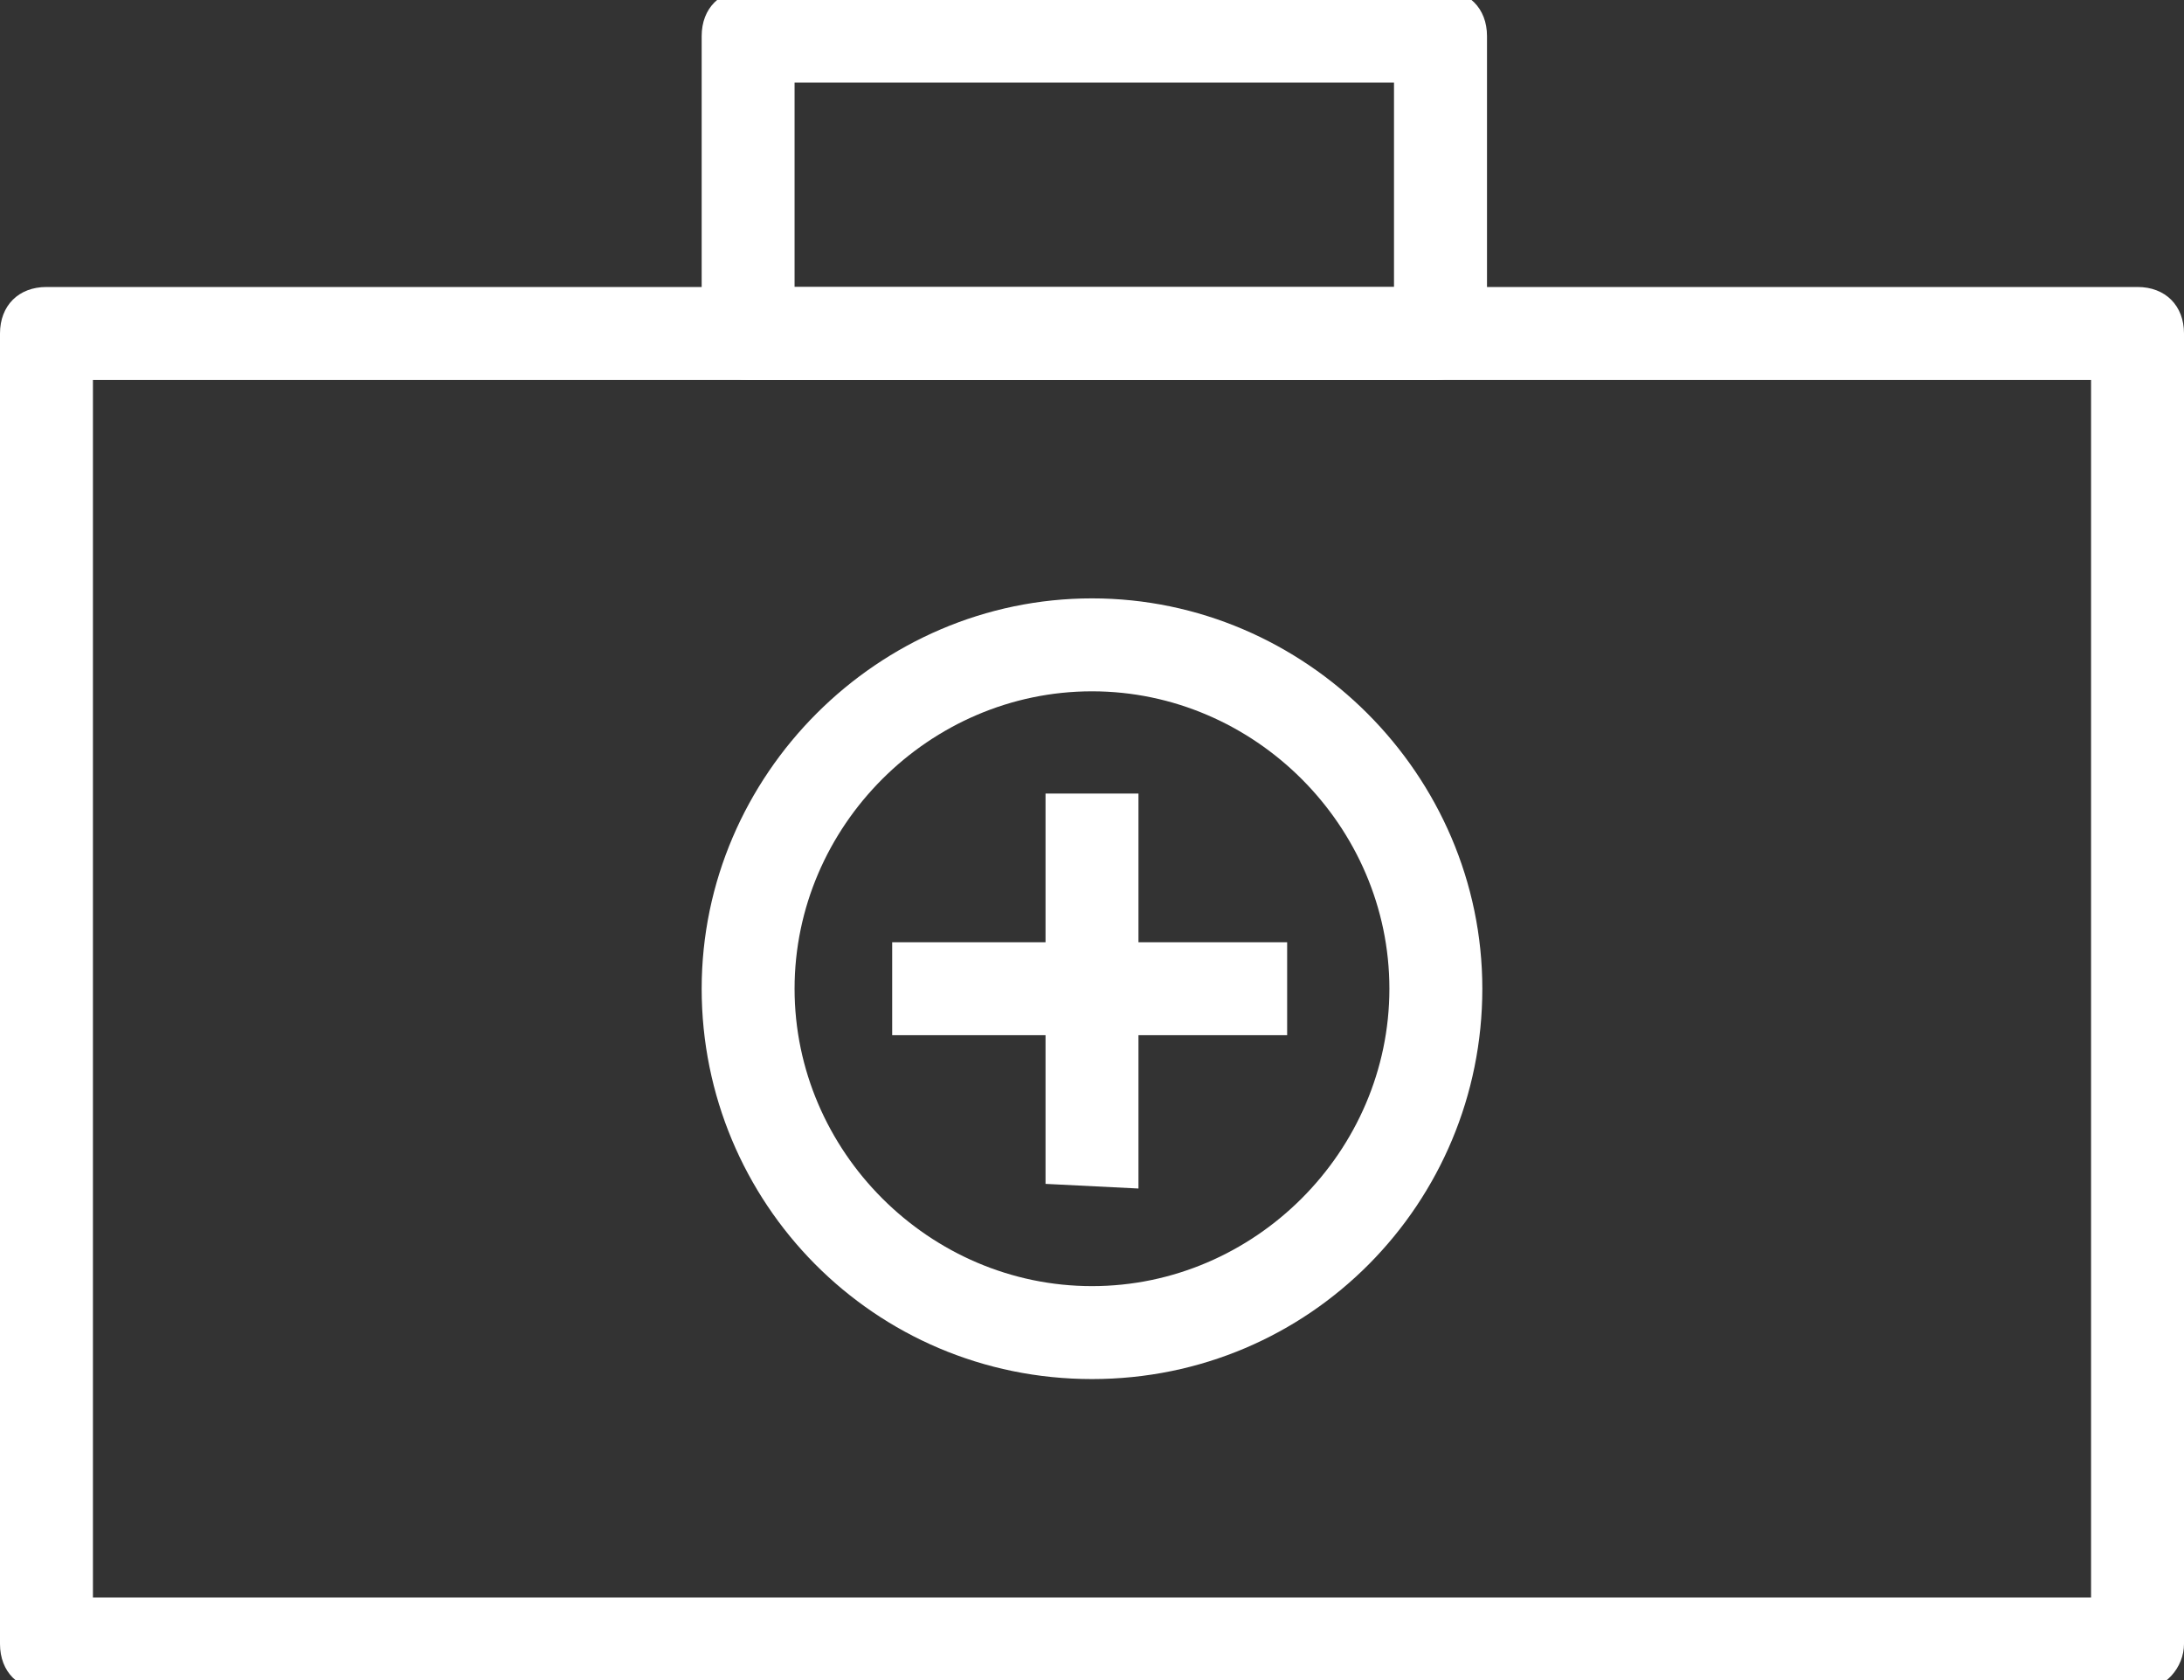 <?xml version="1.0" encoding="utf-8"?>
<!-- Generator: Adobe Illustrator 16.0.4, SVG Export Plug-In . SVG Version: 6.00 Build 0)  -->
<!DOCTYPE svg PUBLIC "-//W3C//DTD SVG 1.1//EN" "http://www.w3.org/Graphics/SVG/1.1/DTD/svg11.dtd">
<svg version="1.1" id="Layer_1" xmlns="http://www.w3.org/2000/svg" xmlns:xlink="http://www.w3.org/1999/xlink" x="0px" y="0px"
	 width="65px" height="50px" viewBox="0 0 65 50" enable-background="new 0 0 65 50" xml:space="preserve">
<rect x="0" y="0" width="65" height="50" fill="#333333" stroke="none"/>
<g>
	<g>
		<path fill="#FFFFFF" d="M63.617,50.309H1.383C0.553,50.309,0,49.755,0,48.924V9.925c0-0.83,0.553-1.384,1.383-1.384h62.234
			C64.446,8.541,65,9.095,65,9.925v38.999C65,49.616,64.446,50.309,63.617,50.309z M2.766,47.542h59.468V11.308H2.766V47.542z"/>
	</g>
	<g>
		<path fill="#FFFFFF" d="M42.733,11.308H22.266c-0.83,0-1.383-0.553-1.383-1.383V1.074c0-0.83,0.553-1.382,1.383-1.382h20.607
			c0.83,0,1.383,0.553,1.383,1.382v8.852C44.117,10.755,43.564,11.308,42.733,11.308z M23.648,8.542h17.84V2.457h-17.84V8.542z"/>
	</g>
	<g>
		<g>
			<path fill="#FFFFFF" d="M31.117,35.233V23.617h2.766v11.754L31.117,35.233z"/>
		</g>
		<g>
			<path fill="#FFFFFF" d="M38.309,30.809H26.553v-2.767h11.755V30.809z"/>
		</g>
	</g>
	<g>
		<path fill="#FFFFFF" d="M32.5,41.042c-6.5,0-11.617-5.256-11.617-11.617S26.138,17.808,32.5,17.808
			c6.361,0,11.617,5.255,11.617,11.617S39,41.042,32.5,41.042z M32.5,20.574c-4.84,0-8.852,4.012-8.852,8.851
			c0,4.842,4.011,8.851,8.852,8.851c4.841,0,8.851-4.009,8.851-8.851C41.351,24.585,37.341,20.574,32.5,20.574z"/>
	</g>
</g>
</svg>
